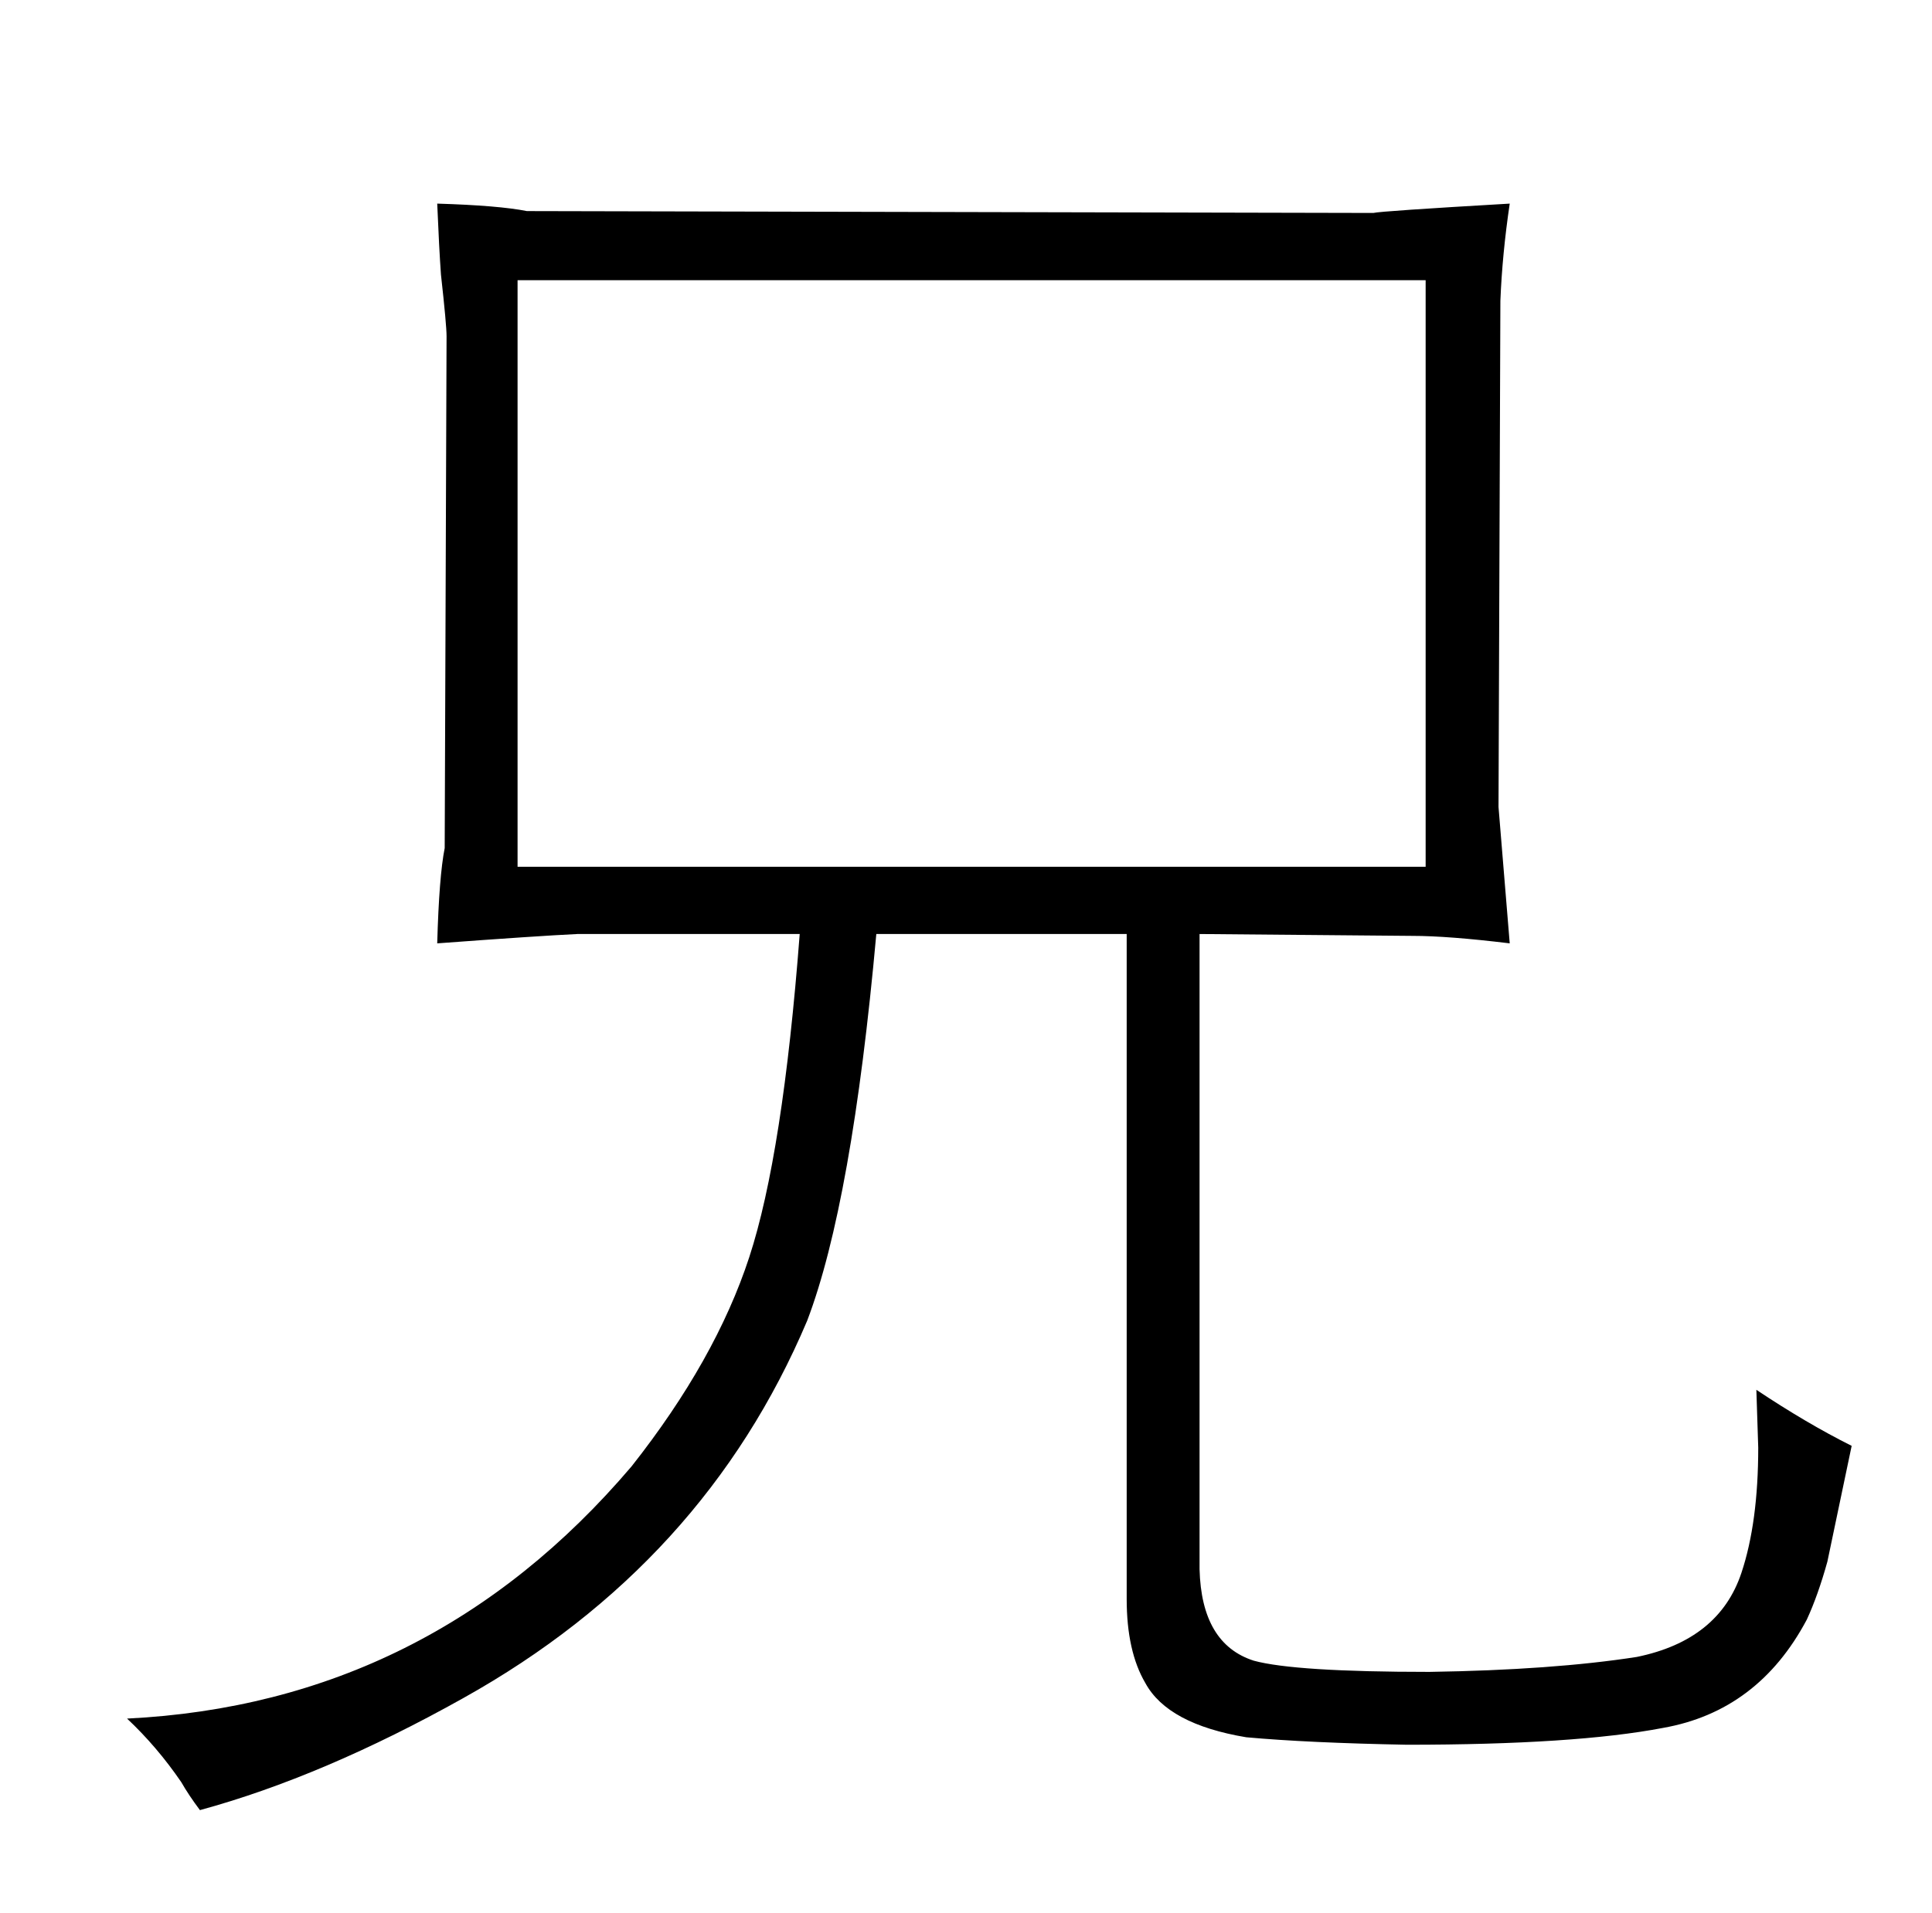 <?xml version="1.0" standalone="no"?>
<!DOCTYPE svg PUBLIC "-//W3C//DTD SVG 1.1//EN" "http://www.w3.org/Graphics/SVG/1.1/DTD/svg11.dtd" >
<svg xmlns="http://www.w3.org/2000/svg" xmlns:xlink="http://www.w3.org/1999/xlink" version="1.1" viewBox="-10 0 1034 1024">
  <g transform="matrix(1 0 0 -1 0 820)">
   <path fill="currentColor"
d="M97 -149q66 18 141 60q129 72 184 202q24 63 37 207h134v-356q0 -28 10 -45q12 -22 54 -29q33 -3 86 -4q90 0 137 9q51 9 77 58q6 13 11 31l13 62q-24 12 -51 30l1 -31q0 -40 -9 -67q-12 -36 -56 -45q-45 -7 -111 -8q-72 0 -94 6q-28 9 -29 49v340l114 -1q19 0 52 -4
l-6 73l1 271q1 25 5 52q-69 -4 -73 -5l-453 1q-15 3 -48 4q1 -24 2 -38q3 -27 3 -33l-1 -274q-3 -15 -4 -51q54 4 75 5h119q-9 -118 -27 -173t-63 -112q-108 -127 -270 -135q16 -15 29 -34q4 -7 10 -15zM267 356v314h486v-314h-486z" />
  </g>

</svg>
